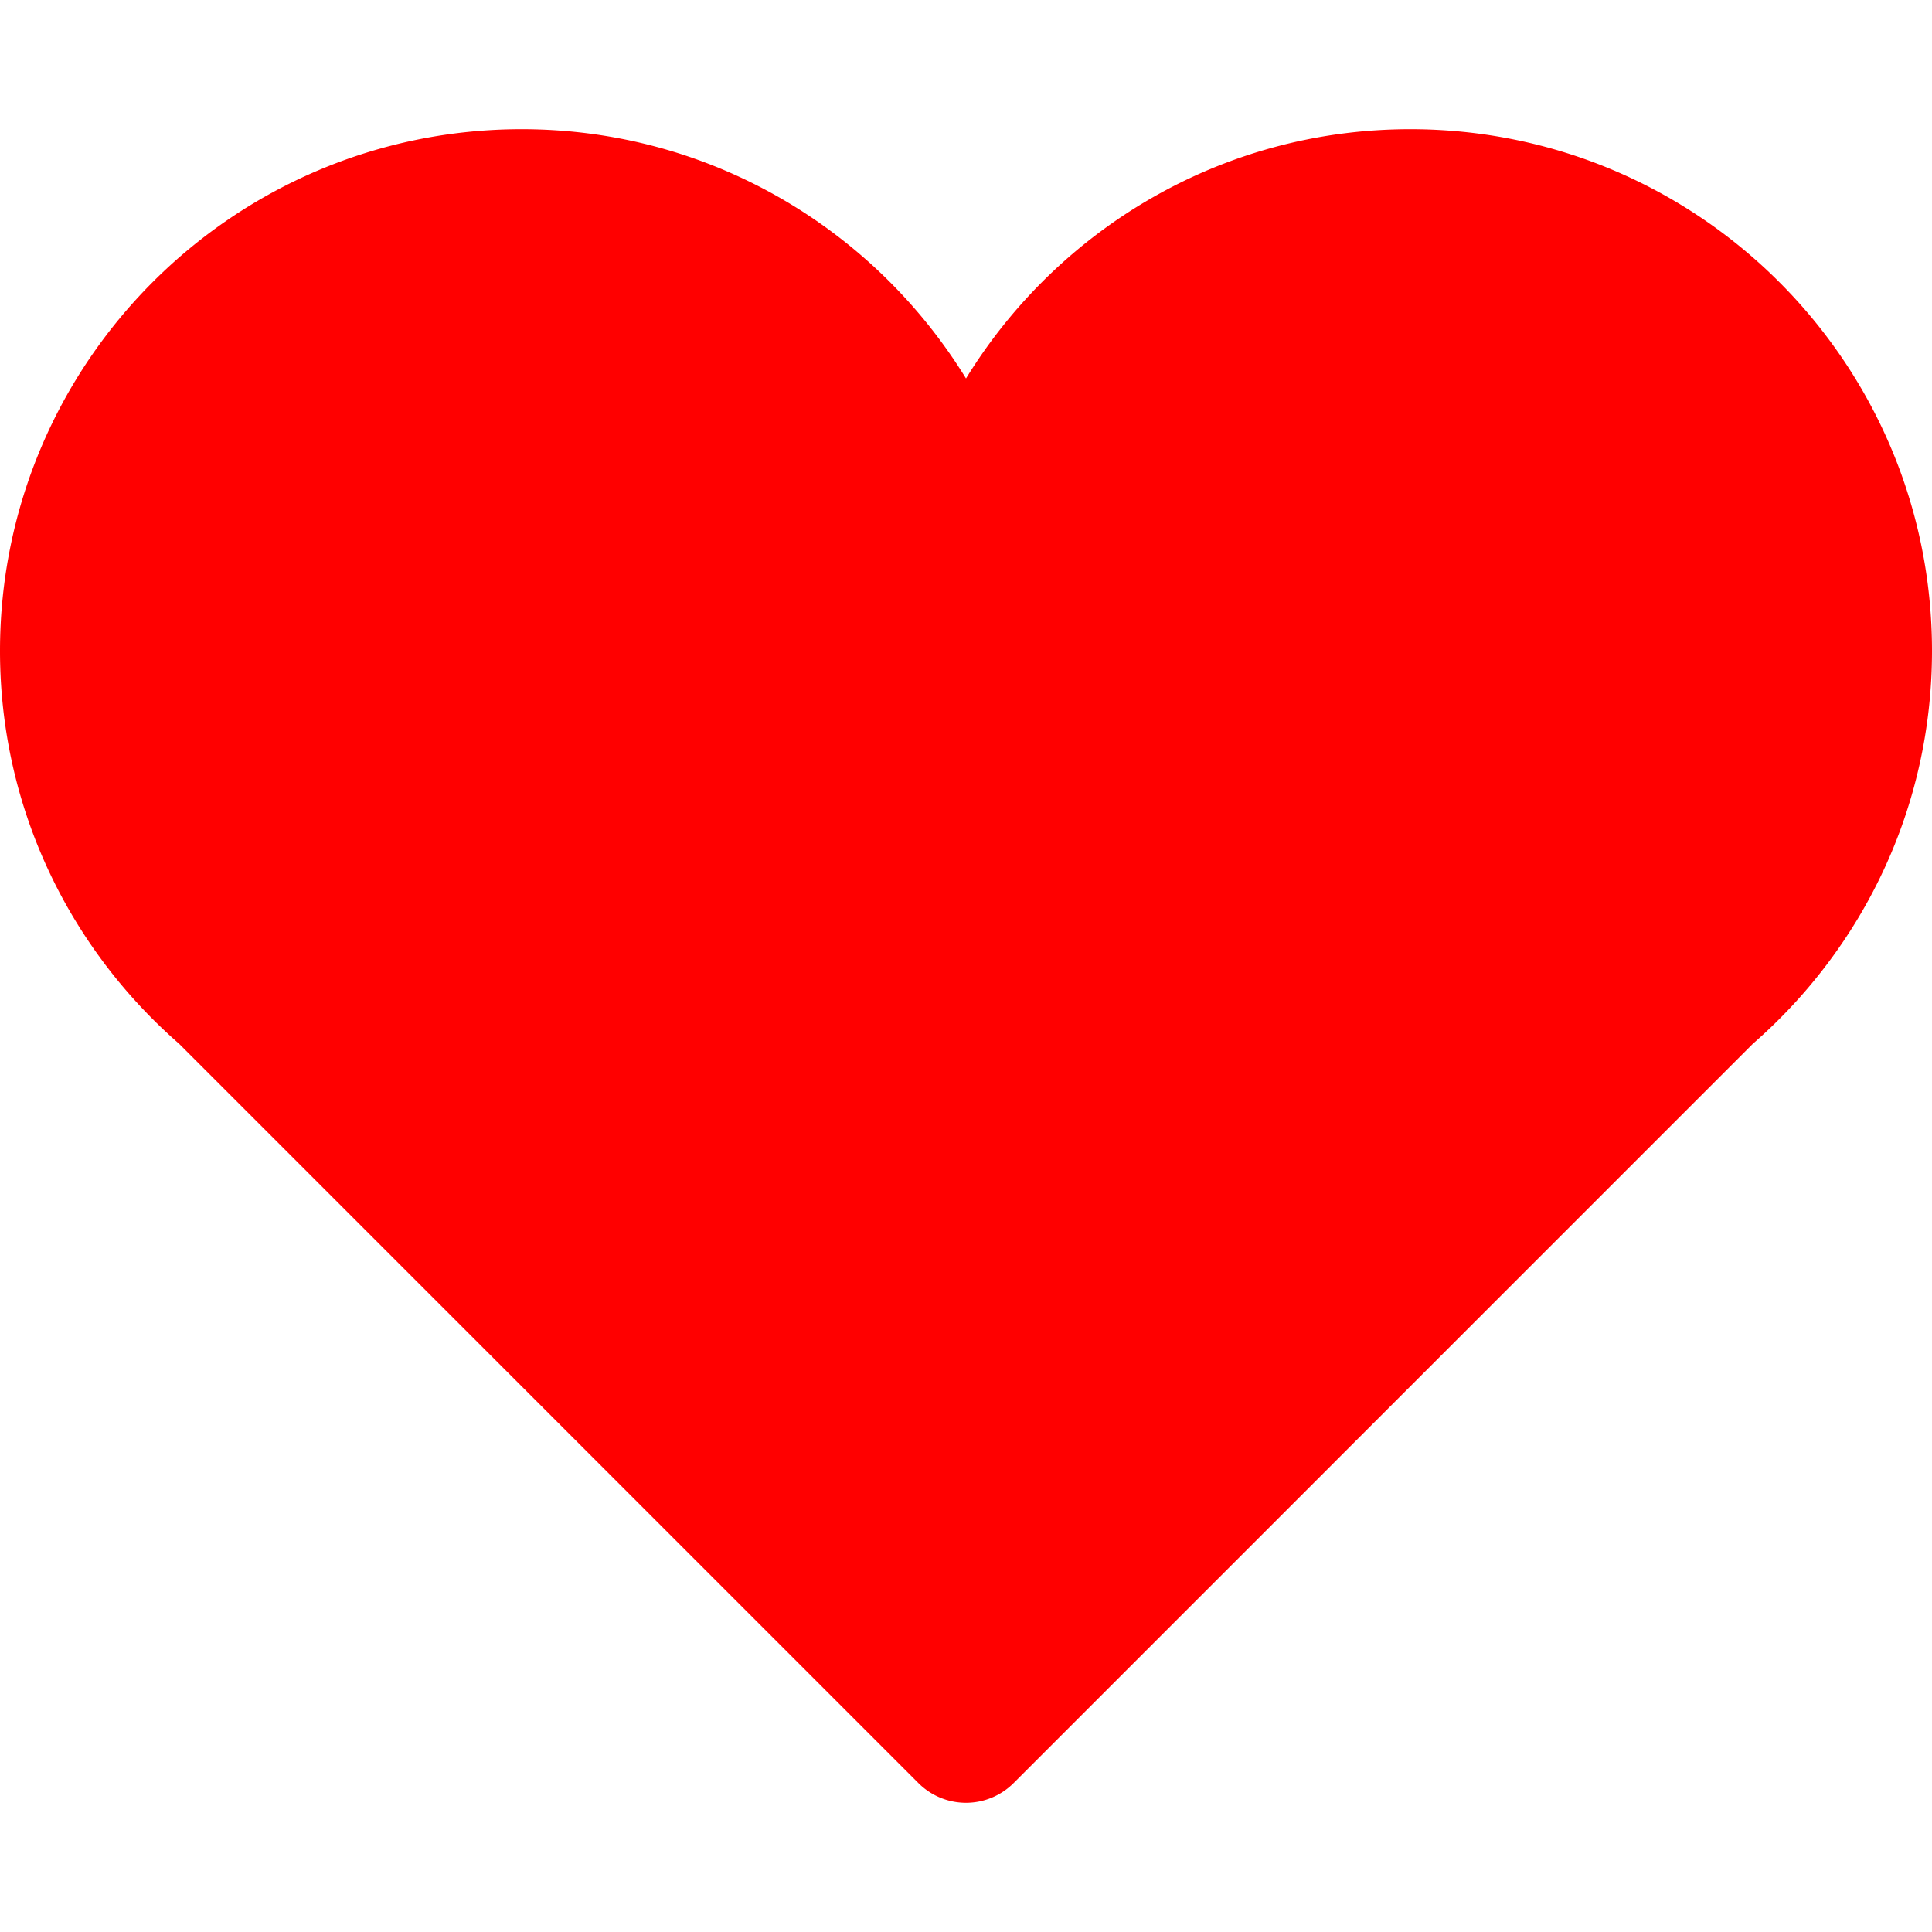 <svg xmlns="http://www.w3.org/2000/svg" viewBox="0 0 492.72 492.72"><path d="M492.72 166c0-73.48-59.57-133.05-133.06-133.05-47.99 0-89.9 25.49-113.3 63.57-23.41-38.08-65.33-63.57-113.32-63.57C59.56 32.95 0 92.52 0 166.01c0 40 17.73 75.8 45.67 100.18l188.55 188.55a17.17 17.17 0 0 0 24.28 0l188.54-188.55C475 241.8 492.72 206.02 492.72 166z" fill="red"/></svg>
